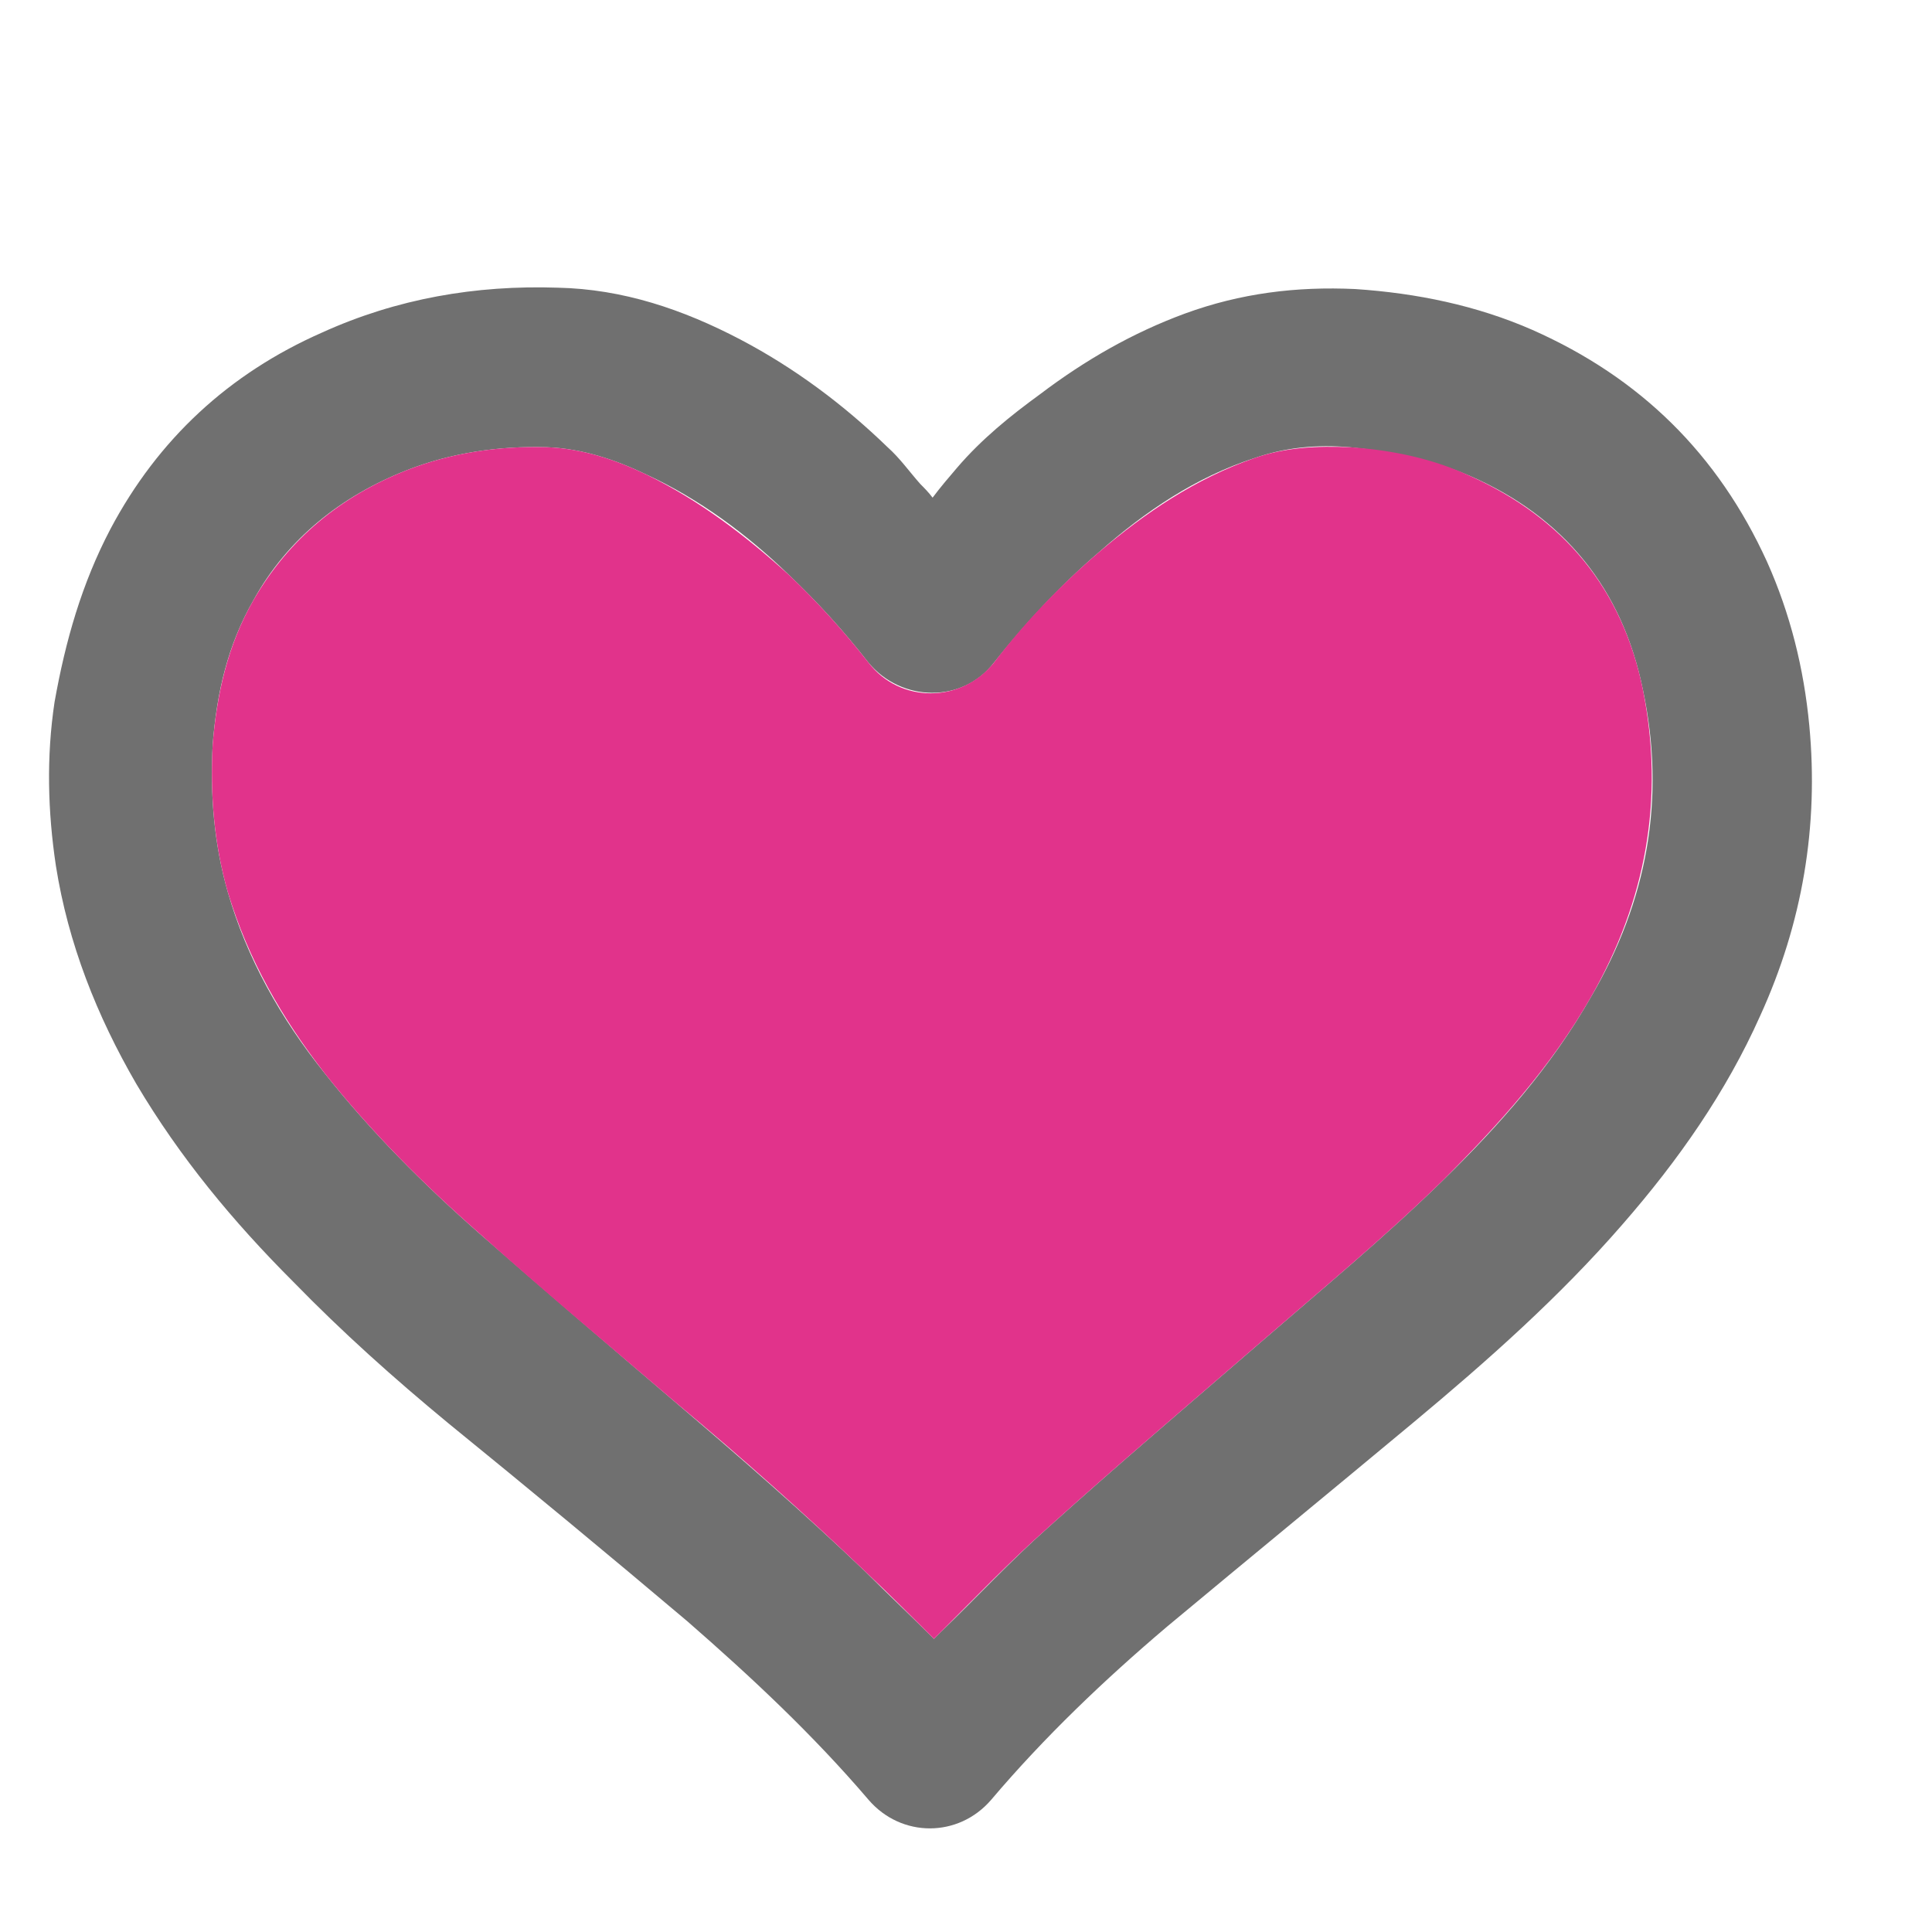 <?xml version="1.0" encoding="utf-8"?>
<!-- Generator: Adobe Illustrator 26.3.1, SVG Export Plug-In . SVG Version: 6.00 Build 0)  -->
<svg version="1.1" id="Layer_1" xmlns="http://www.w3.org/2000/svg" xmlns:xlink="http://www.w3.org/1999/xlink" x="0px" y="0px"
	 viewBox="0 0 141.7 141.7" enable-background="new 0 0 141.7 141.7" xml:space="preserve">
	 <style>
		.fondo{
			fill:#E1338B;
		}
		.borde{
			fill:#707070;
			
			}
	 </style>
<g>
	<path class="borde" d="M68.4,36.5c0.6-0.8,1.2-1.5,1.8-2.2c1.8-2.1,3.9-3.8,6.1-5.4c3.3-2.5,6.8-4.5,10.6-5.9c4.1-1.5,8.2-2,12.5-1.8
		c4.5,0.3,8.9,1.2,13,3c7.9,3.5,13.6,9.1,17.2,17c1.7,3.8,2.7,7.8,3.1,12c0.7,7.4-0.5,14.5-3.6,21.3c-2.5,5.6-6,10.6-10.1,15.3
		c-4.6,5.3-9.9,10-15.3,14.5c-6,5-12.1,10-18.1,15c-4.6,3.9-9,8.1-12.9,12.7c-2.4,2.8-6.6,2.8-9,0c-4.1-4.8-8.6-9-13.3-13.1
		c-5.8-4.9-11.6-9.7-17.5-14.5c-4-3.3-7.8-6.7-11.4-10.4c-4.4-4.4-8.3-9.1-11.5-14.5c-2.9-5-5-10.3-5.9-16c-0.6-4-0.7-8-0.1-12
		C4.8,47,6,42.8,8.1,38.8c3.5-6.6,8.7-11.4,15.5-14.4c5.5-2.5,11.3-3.5,17.3-3.3c4.8,0.1,9.2,1.6,13.4,3.8c4,2.1,7.6,4.8,10.8,7.9
		c0.9,0.8,1.6,1.8,2.4,2.7C67.8,35.8,68.1,36.1,68.4,36.5z M68.5,120.2c0.1-0.1,0.3-0.3,0.5-0.5c2.6-2.5,5.1-5.2,7.8-7.6
		c5.1-4.6,10.4-9.1,15.6-13.6c4.5-3.9,9.1-7.7,13.4-11.9c4.2-4.1,8-8.4,10.9-13.5c4.1-7,5.5-14.5,3.8-22.5
		c-1.5-7.4-5.8-12.7-12.7-15.7c-2.8-1.2-5.8-1.8-8.8-2.1c-2.4-0.2-4.7,0-7,0.8c-4.3,1.4-8,3.9-11.4,6.9c-2.8,2.4-5.4,5.2-7.7,8.1
		c-2.3,3-6.8,2.9-9.2,0c-1.8-2.3-3.7-4.4-5.8-6.4c-3.1-3-6.6-5.6-10.5-7.4c-2.3-1.1-4.7-1.9-7.3-2c-3.5-0.1-7,0.4-10.3,1.7
		c-4.8,1.9-8.7,5-11.2,9.5c-1.9,3.3-2.7,6.8-3,10.6c-0.2,3.7,0.1,7.3,1.1,10.8c1.4,4.9,3.9,9.3,7.1,13.3c3.4,4.3,7.3,8.2,11.4,11.8
		c4.8,4.2,9.6,8.3,14.4,12.4c4.7,4,9.4,8.1,13.9,12.4C65.1,116.9,66.8,118.5,68.5,120.2z"/>
	<path class="fondo" d="M68.5,120.2c-1.7-1.7-3.3-3.3-5-4.9c-4.5-4.3-9.1-8.4-13.9-12.4c-4.8-4.1-9.7-8.2-14.4-12.4
		c-4.1-3.6-8-7.5-11.4-11.8c-3.1-4-5.6-8.3-7.1-13.3c-1-3.5-1.3-7.2-1.1-10.8c0.3-3.7,1.1-7.3,3-10.6c2.6-4.5,6.4-7.6,11.2-9.5
		c3.3-1.3,6.8-1.8,10.3-1.7c2.6,0.1,5,0.9,7.3,2c3.9,1.9,7.3,4.5,10.5,7.4c2.1,2,4,4.1,5.8,6.4c2.3,3,6.8,3,9.2,0
		c2.3-3,4.9-5.7,7.7-8.1c3.4-2.9,7.1-5.4,11.4-6.9c2.3-0.8,4.6-0.9,7-0.8c3,0.2,6,0.8,8.8,2.1c6.9,3.1,11.2,8.3,12.7,15.7
		c1.6,8,0.2,15.5-3.8,22.5c-2.9,5.1-6.8,9.4-10.9,13.5c-4.3,4.2-8.9,8-13.4,11.9c-5.2,4.5-10.5,9-15.6,13.6c-2.7,2.4-5.2,5-7.8,7.6
		C68.8,119.9,68.6,120.1,68.5,120.2z"/>
</g>
</svg>
